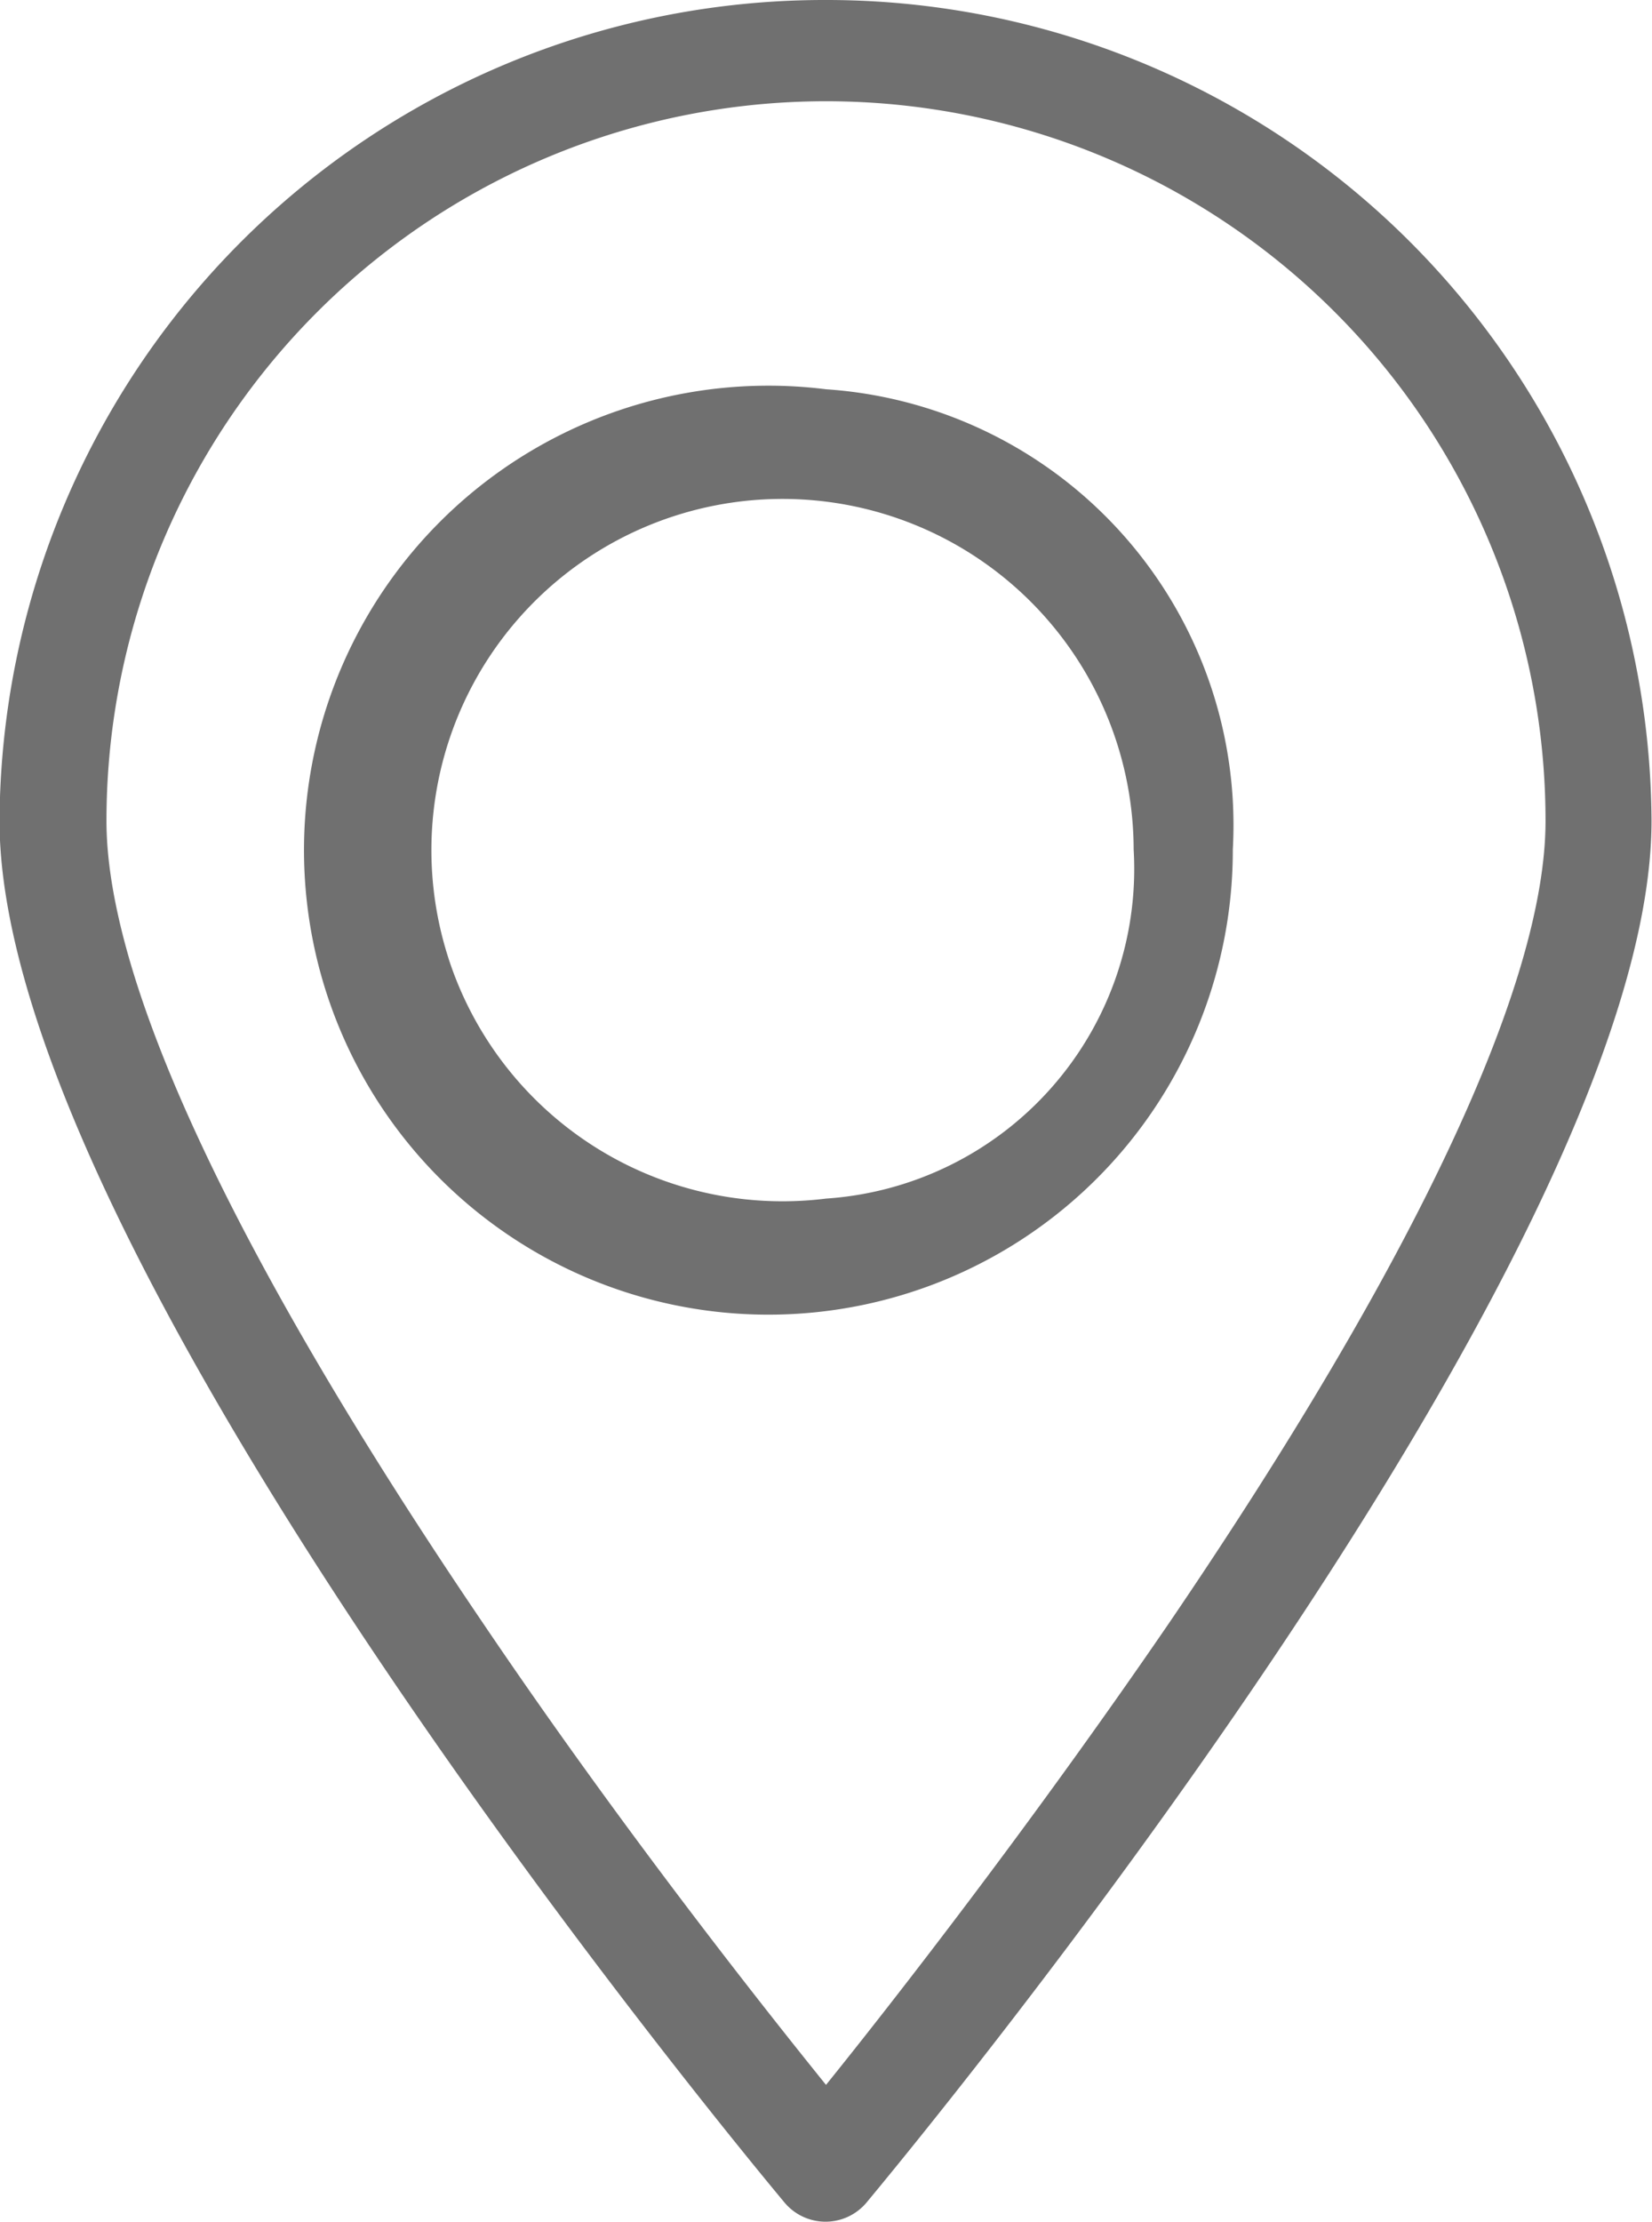 <svg id="location-svgrepo-com_1_" data-name="location-svgrepo-com (1)" xmlns="http://www.w3.org/2000/svg" width="10.412" height="14" viewBox="0 0 10.412 14">
  <g id="Group_12230" data-name="Group 12230" transform="translate(0)">
    <g id="Group_12229" data-name="Group 12229">
      <path id="Path_19287" data-name="Path 19287" d="M46.309,0A5.2,5.2,0,0,0,41.1,5.173c0,2.762,4.746,8.465,4.948,8.707a.337.337,0,0,0,.516,0c.2-.241,4.948-5.945,4.948-8.707A5.2,5.2,0,0,0,46.309,0Zm0,13.138c-.421-.522-1.3-1.635-2.16-2.907C42.6,7.948,41.774,6.2,41.774,5.173a4.535,4.535,0,0,1,9.07,0c0,1.025-.821,2.774-2.375,5.058C47.6,11.5,46.73,12.616,46.309,13.138Z" transform="translate(-41.103 0)" fill="#707070"/>
      <path id="Path_19289" data-name="Path 19289" d="M98.564,57.5a2.927,2.927,0,1,0,2.564,2.9A2.753,2.753,0,0,0,98.564,57.5Zm0,5.1a2.213,2.213,0,1,1,1.939-2.2A2.082,2.082,0,0,1,98.564,62.6Z" transform="translate(-93.358 -55.047)" fill="#707070"/>
    </g>
  </g>
</svg>
